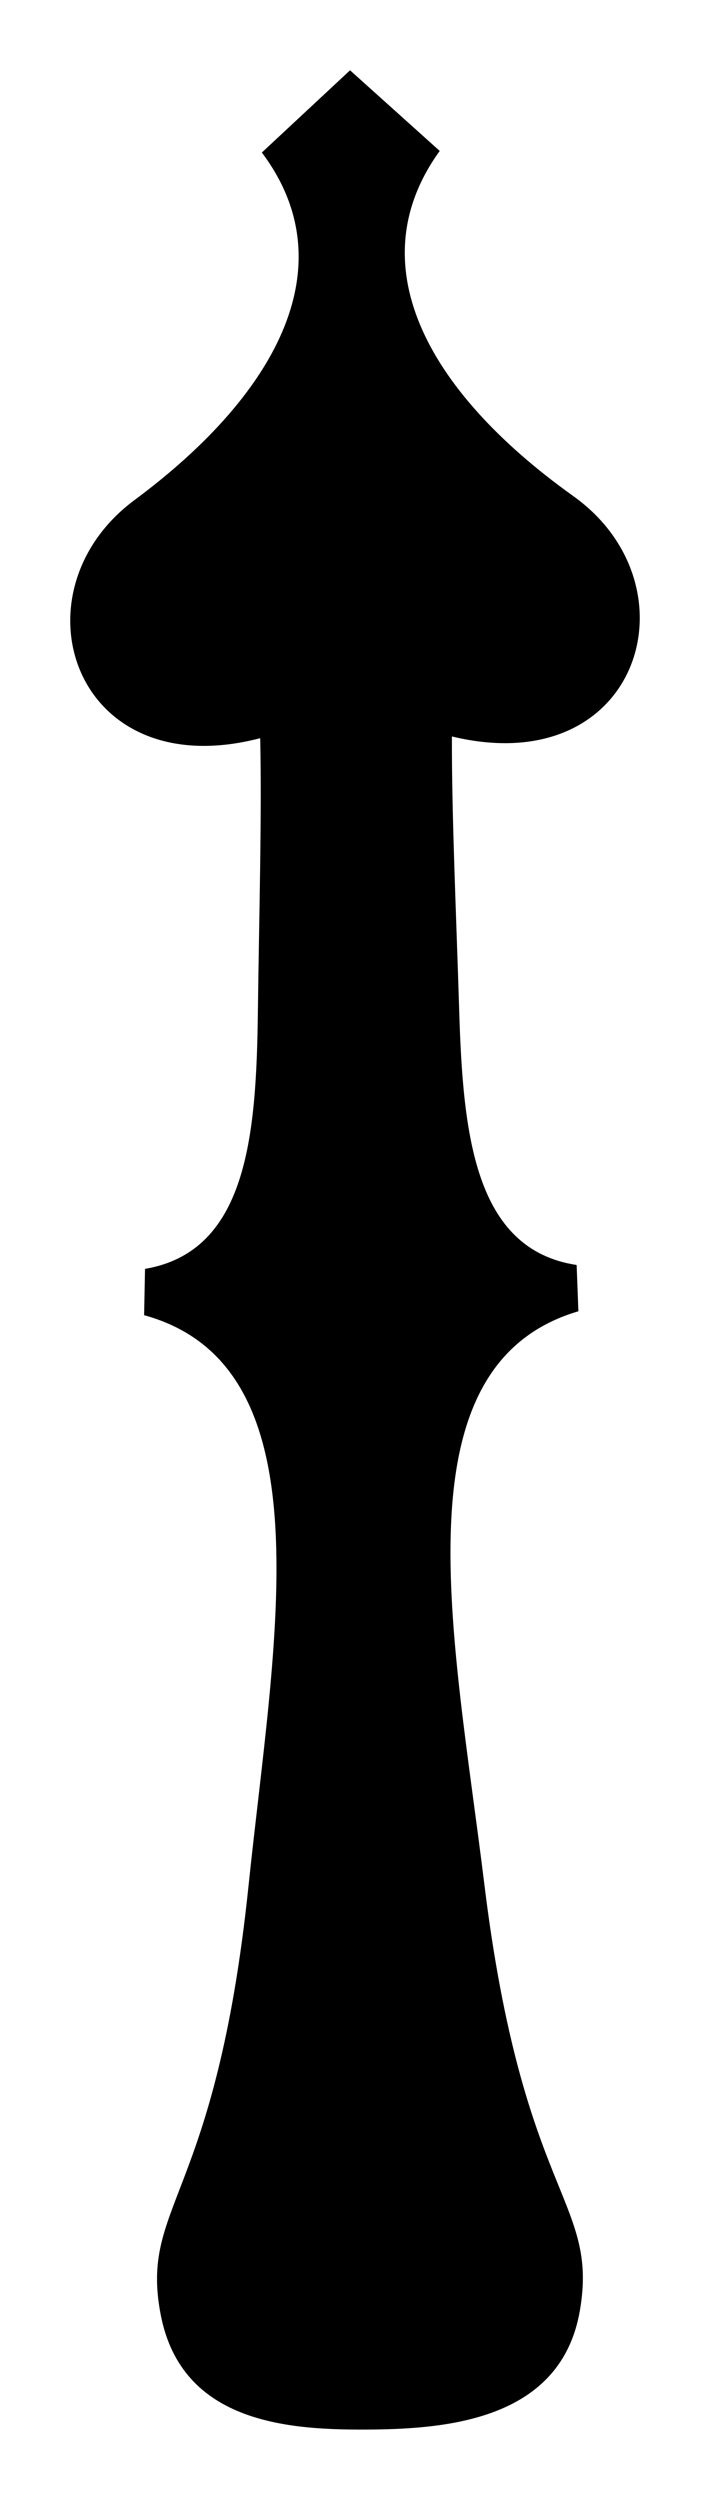 <?xml version="1.0" encoding="UTF-8" standalone="no"?>
<!-- Created with Inkscape (http://www.inkscape.org/) -->

<svg
   xmlns:dc="http://purl.org/dc/elements/1.1/"
   xmlns:cc="http://creativecommons.org/ns#"
   xmlns:rdf="http://www.w3.org/1999/02/22-rdf-syntax-ns#"
   xmlns:svg="http://www.w3.org/2000/svg"
   xmlns="http://www.w3.org/2000/svg"
   xmlns:sodipodi="http://sodipodi.sourceforge.net/DTD/sodipodi-0.dtd"
   xmlns:inkscape="http://www.inkscape.org/namespaces/inkscape"
   width="211.443mm"
   height="743.823mm"
   viewBox="0 0 211.443 743.823"
   id="svg5028"
   version="1.1"
   inkscape:version="0.91+devel r"
   inkscape:export-filename="../textures/map_clockwork/clock_hand_hour.png"
   inkscape:export-xdpi="96"
   inkscape:export-ydpi="96"
   sodipodi:docname="clock_hand_hour.svg">
  <defs
     id="defs5030">
    <filter
       inkscape:collect="always"
       style="color-interpolation-filters:sRGB"
       id="filter4414"
       x="-0.123"
       width="1.247"
       y="-0.03"
       height="1.06">
      <feGaussianBlur
         inkscape:collect="always"
         stdDeviation="8.716"
         id="feGaussianBlur4416" />
    </filter>
  </defs>
  <sodipodi:namedview
     id="base"
     pagecolor="#ffffff"
     bordercolor="#666666"
     borderopacity="1.0"
     inkscape:pageopacity="0.0"
     inkscape:pageshadow="2"
     inkscape:zoom="0.12374369"
     inkscape:cx="-976.17079"
     inkscape:cy="1066.5519"
     inkscape:document-units="mm"
     inkscape:current-layer="layer5"
     showgrid="false"
     fit-margin-top="0"
     fit-margin-left="0"
     fit-margin-right="0"
     fit-margin-bottom="0"
     inkscape:object-nodes="true"
     inkscape:snap-page="true"
     inkscape:window-width="1788"
     inkscape:window-height="1171"
     inkscape:window-x="-4"
     inkscape:window-y="0"
     inkscape:window-maximized="1" />
  <g
     inkscape:groupmode="layer"
     id="layer5"
     inkscape:label="background"
     style="display:none">
    <rect
       style="opacity:1;fill:#ffffff;fill-opacity:1;stroke:none;stroke-width:4.233;stroke-linecap:round;stroke-linejoin:round;stroke-miterlimit:4;stroke-dasharray:none;stroke-opacity:1"
       id="rect5590"
       width="211.443"
       height="743.823"
       x="0"
       y="1.0681152e-05" />
  </g>
  <g
     inkscape:label="hand"
     inkscape:groupmode="layer"
     id="layer1"
     transform="translate(170.733,322.864)">
    <path
       id="path4693"
       style="display:inline;opacity:1;fill:#000000;fill-opacity:1;stroke:none;stroke-width:4.233;stroke-linecap:round;stroke-linejoin:round;stroke-miterlimit:4;stroke-dasharray:none;stroke-opacity:1;filter:url(#filter4414)"
       d="m 1.943,364.706 c 5.723,-32.989 -16.993,-33.551 -28.446,-127.017 -9.005,-73.49 -26.779,-154.264 28.018,-170.393 L 0.995,53.522 C -29.522,48.911 -32.861,14.448 -33.986,-22.298 c -0.878,-28.666 -2.234,-57.76 -2.165,-81.438 55.956,13.506 73.562,-44.801 36.153,-71.515 C -44.534,-207.055 -63.764,-244.855 -39.779,-277.954 l -26.706,-23.992 -26.269,24.469 c 24.578,32.661 6.033,70.802 -37.923,103.403 -36.921,27.384 -18.267,85.365 37.437,70.851 0.496,23.673 -0.335,52.787 -0.696,81.464 -0.463,36.761 -3.18,71.279 -33.608,76.439 l -0.272,13.782 c 55.079,15.138 38.765,96.219 31.087,169.86 -9.766,93.656 -32.468,94.629 -26.151,127.509 6.289,32.735 38.913,34.41 62.725,34.195 23.813,-0.215 56.57,-3.453 62.099,-35.32 z"
       inkscape:connector-curvature="0"
       sodipodi:nodetypes="ssccscscccscsccsszs"
       inkscape:transform-center-x="3.1483942"
       inkscape:transform-center-y="-158.80115"
       inkscape:export-filename="../textures/map_clockwork/hand_hour.png"
       inkscape:export-xdpi="96"
       inkscape:export-ydpi="96" />
  </g>
</svg>
